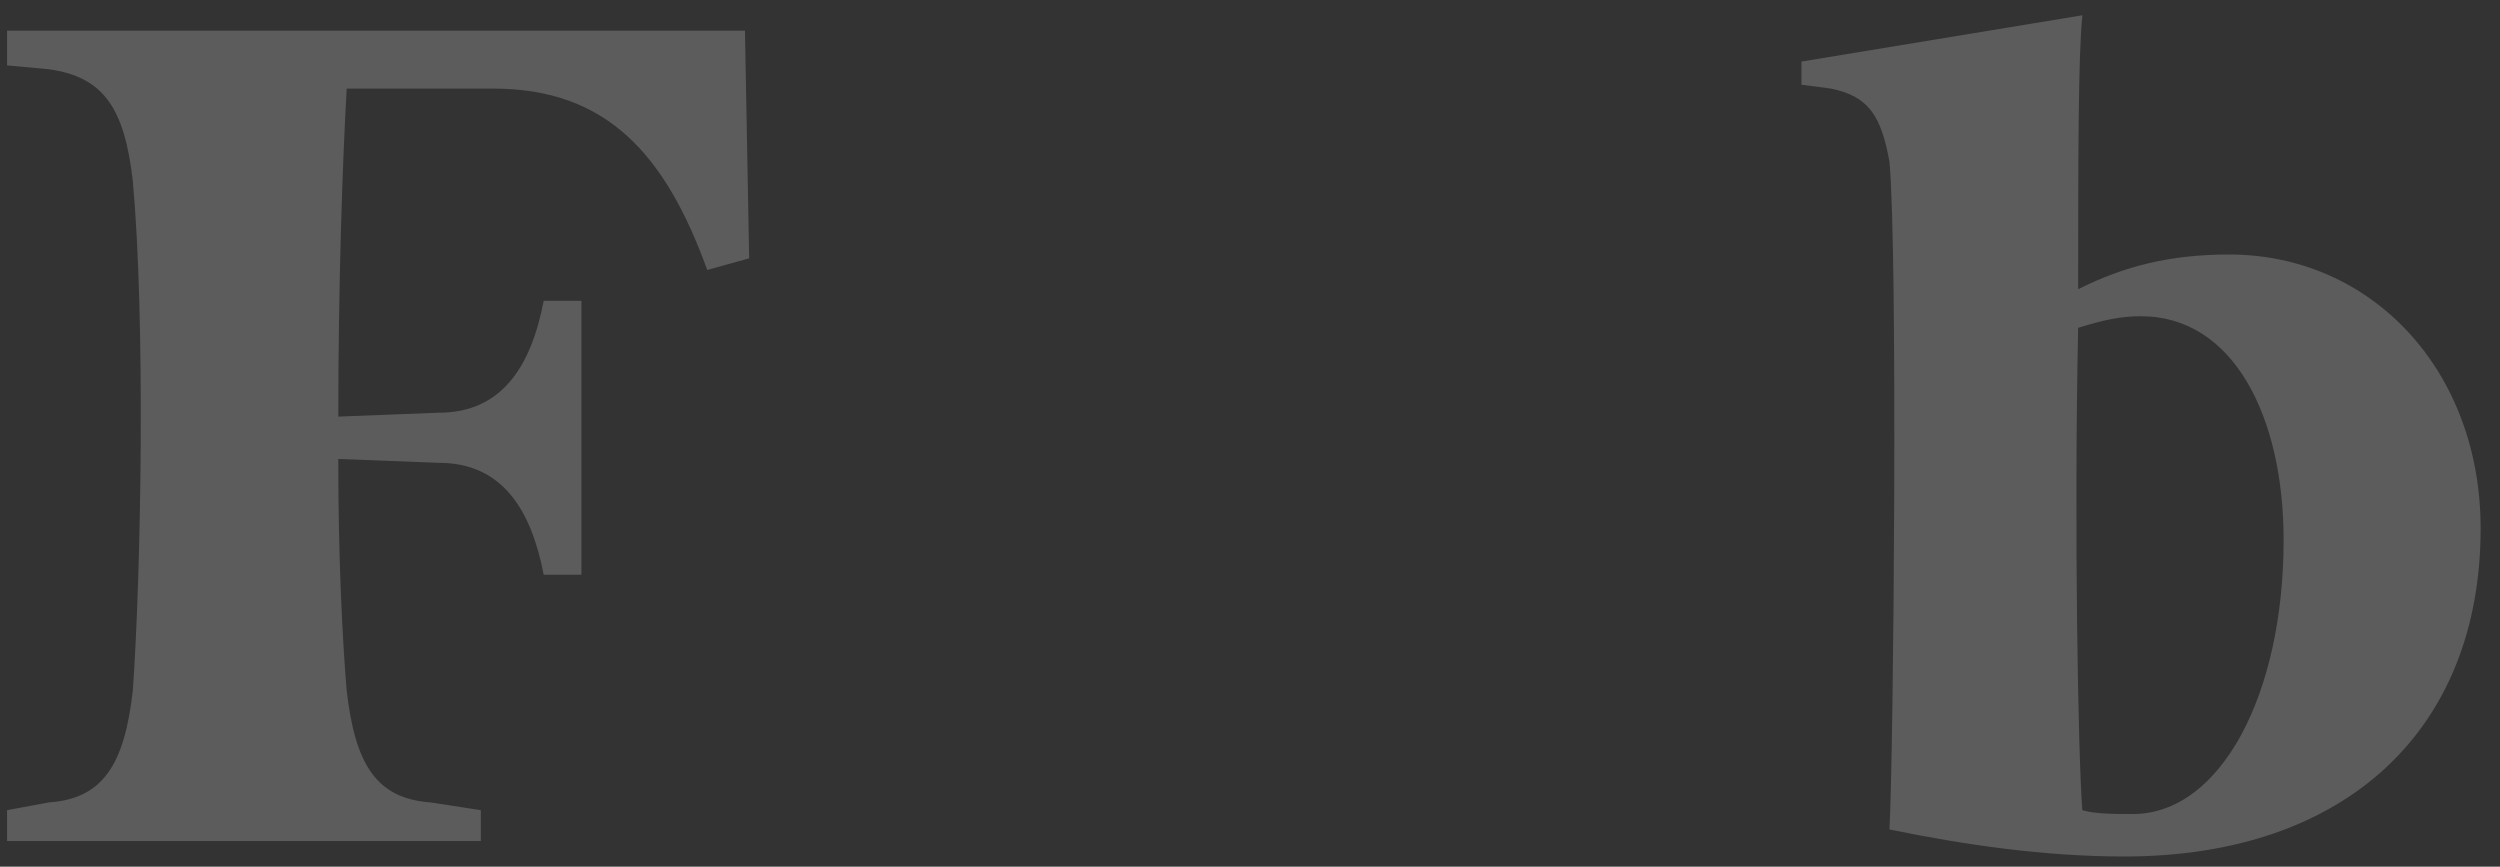 <svg width="75" height="26" viewBox="0 0 75 26" fill="none" xmlns="http://www.w3.org/2000/svg">
<rect x="0" y="0" width="75" height="26" fill="#333333" stroke="none"/>
<path d="M66.873 7.635C65.112 7.635 63.729 7.982 62.345 8.676C62.345 4.972 62.345 1.615 62.472 0.458L54.044 1.847V2.541L54.925 2.657C56.056 2.888 56.435 3.466 56.684 4.856C56.937 7.635 56.81 22.453 56.684 24.884C58.948 25.348 61.338 25.695 63.728 25.695C70.394 25.695 74.419 21.875 74.419 15.854C74.419 11.108 71.149 7.635 66.873 7.635ZM63.98 24.421C63.476 24.421 62.847 24.421 62.47 24.306C62.344 22.686 62.219 15.854 62.344 9.835C63.099 9.603 63.601 9.487 64.231 9.487C67 9.487 68.509 12.497 68.509 16.201C68.508 20.833 66.621 24.421 63.98 24.421ZM22.349 0.921H0.212V1.962L1.47 2.078C3.105 2.309 3.734 3.235 3.985 5.435C4.363 9.602 4.237 17.128 3.985 20.715C3.734 22.916 3.105 23.958 1.47 24.072L0.212 24.305V25.231H14.425V24.305L12.915 24.072C11.28 23.957 10.652 22.916 10.4 20.715C10.274 19.21 10.148 16.778 10.148 13.769L13.167 13.885C15.054 13.885 15.933 15.274 16.311 17.242H17.443V9.025H16.311C15.932 10.993 15.054 12.381 13.167 12.381L10.149 12.498C10.149 8.561 10.275 4.857 10.401 2.658H14.802C18.199 2.658 19.96 4.625 21.217 8.099L22.475 7.751L22.349 0.921Z" fill="white" fill-opacity="0.2"/>
</svg>

